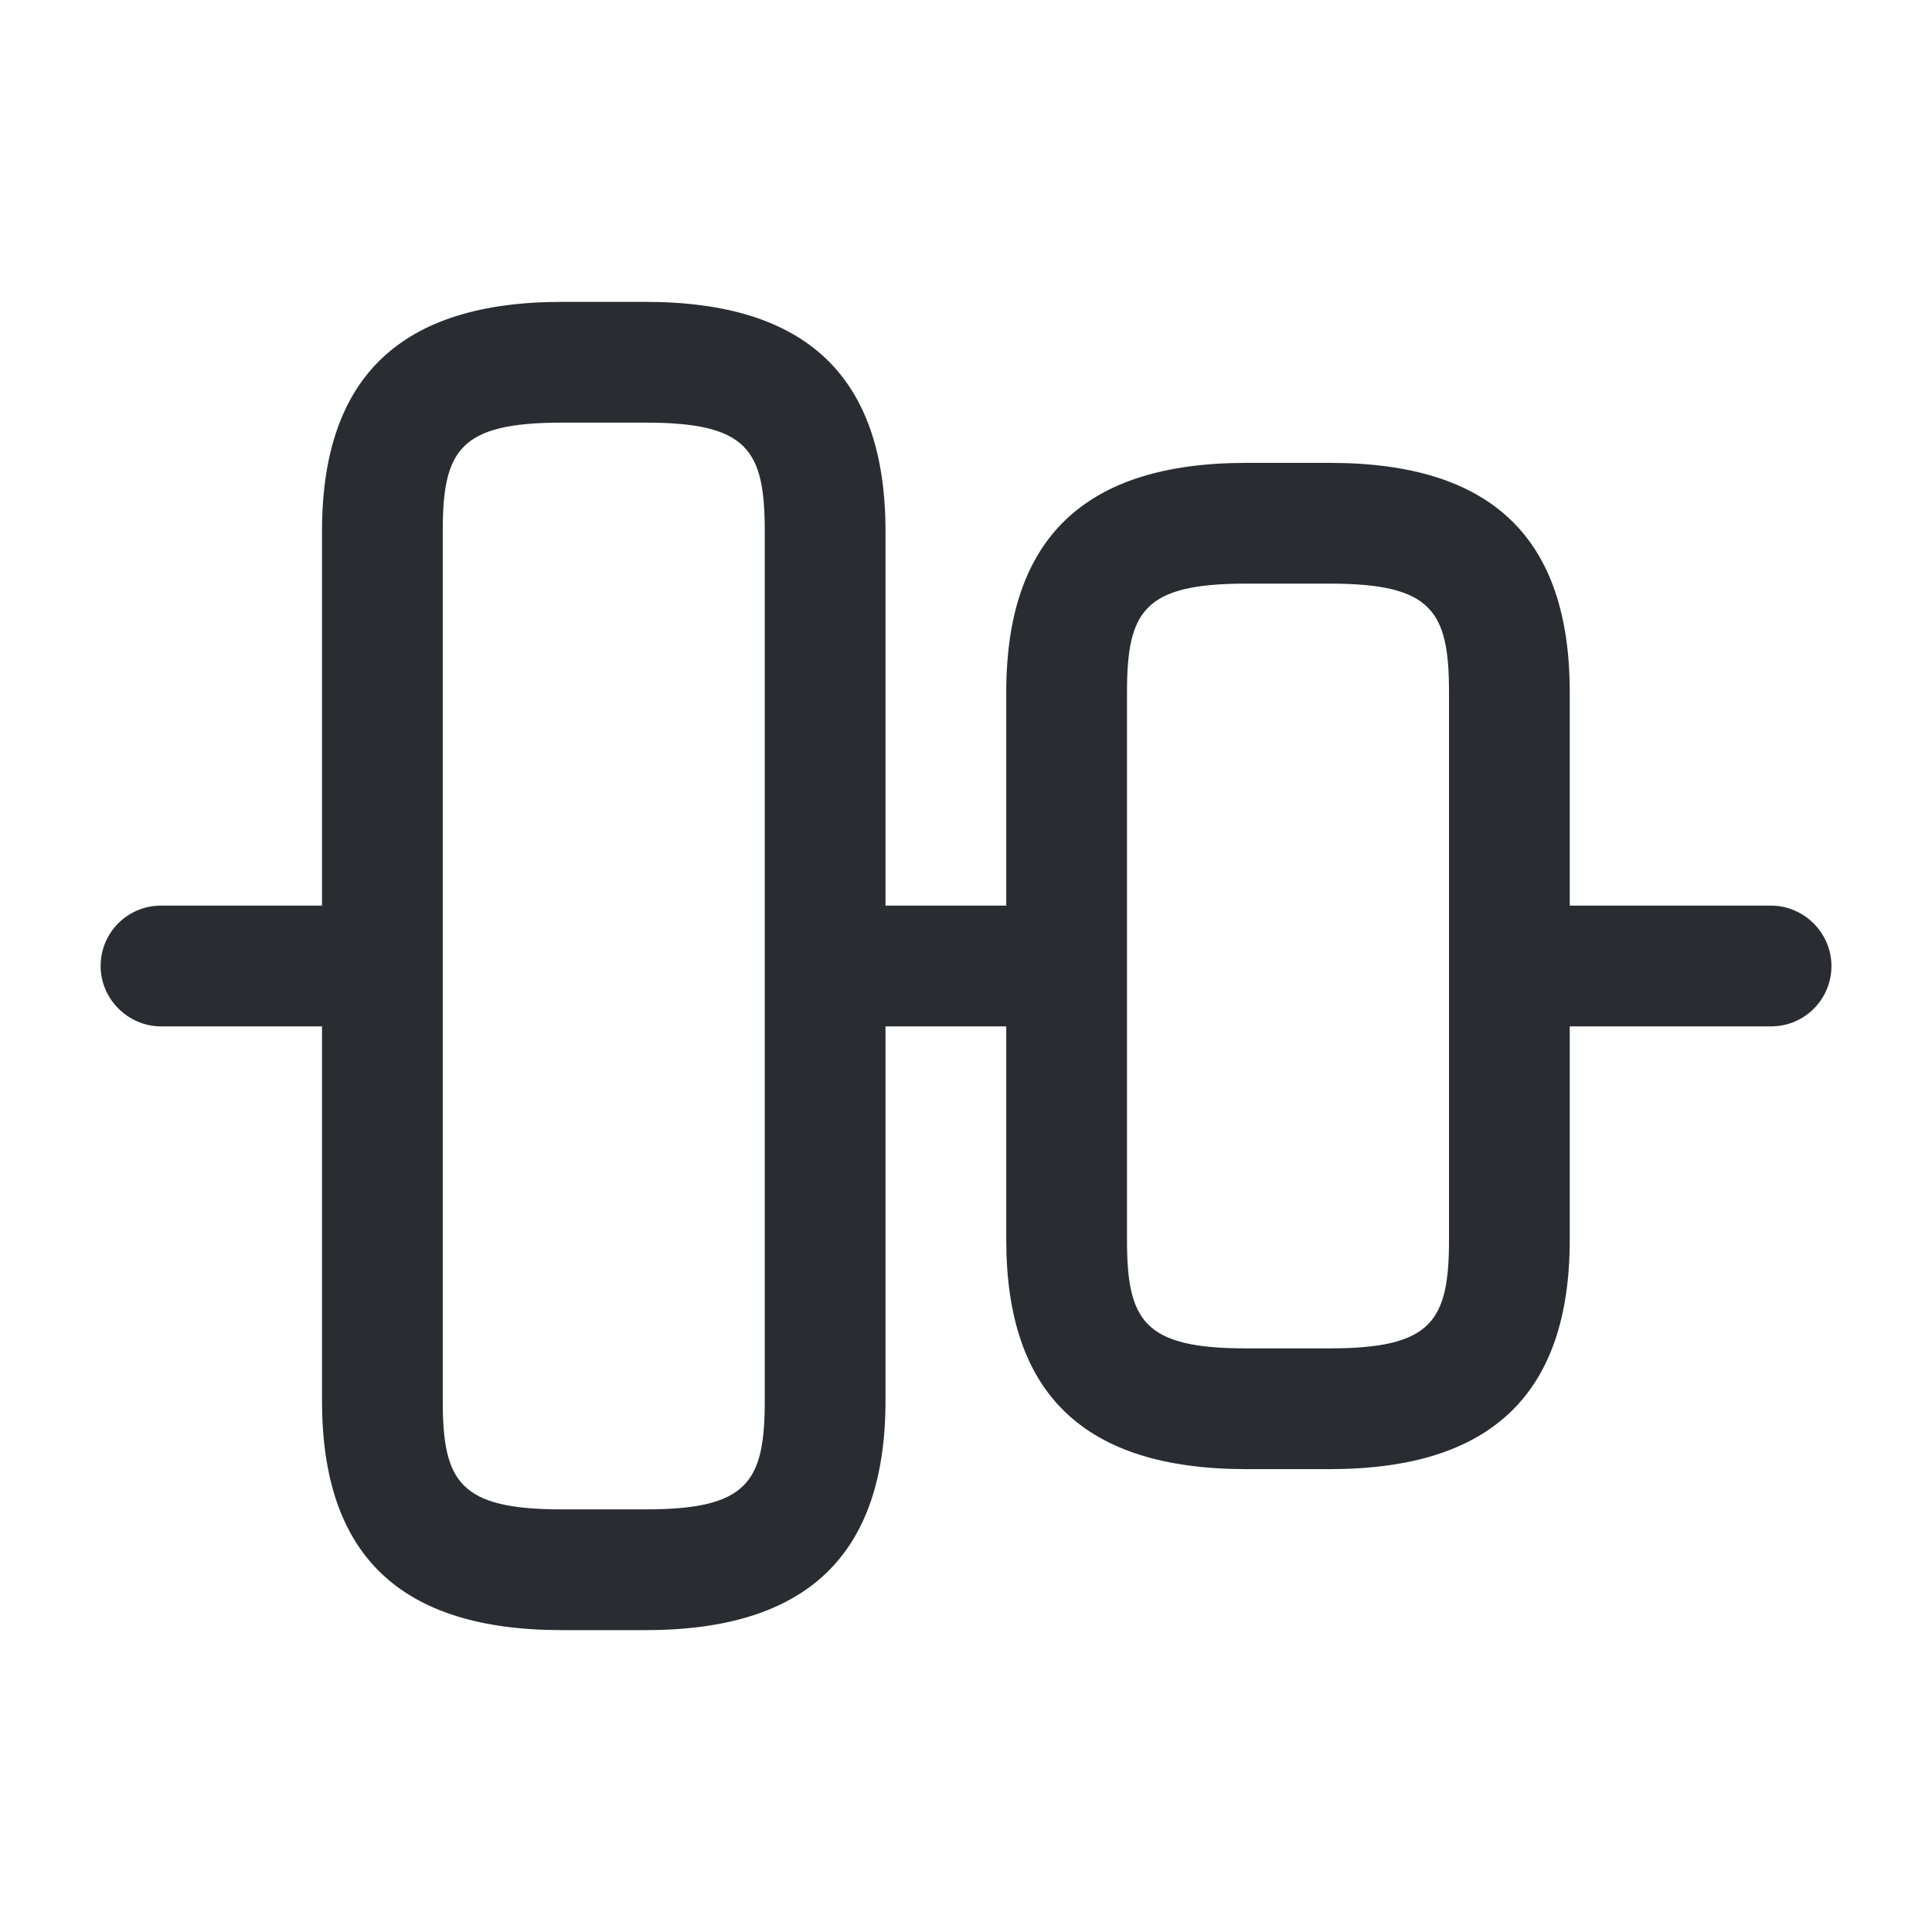 <svg xmlns="http://www.w3.org/2000/svg" width="24" height="24" viewBox="0 0 24 24">
  <defs/>
  <path fill="#292D32" d="M8.02,20.25 L6.98,20.25 C4.97,20.25 4,19.32 4,17.4 L4,6.6 C4,4.68 4.98,3.75 6.98,3.75 L8.02,3.75 C10.02,3.75 11,4.68 11,6.6 L11,17.4 C11,19.32 10.02,20.25 8.02,20.25 Z M6.98,5.25 C5.71,5.25 5.5,5.59 5.5,6.6 L5.5,17.4 C5.5,18.41 5.71,18.75 6.98,18.75 L8.02,18.75 C9.29,18.75 9.5,18.41 9.5,17.4 L9.5,6.6 C9.5,5.59 9.29,5.25 8.02,5.25 L6.98,5.25 Z"/>
  <path fill="#292D32" d="M16.52,18.25 L15.48,18.25 C13.47,18.25 12.5,17.32 12.5,15.4 L12.5,8.6 C12.5,6.68 13.48,5.75 15.48,5.75 L16.52,5.75 C18.53,5.75 19.5,6.68 19.5,8.6 L19.5,15.4 C19.5,17.32 18.52,18.25 16.52,18.25 Z M15.48,7.25 C14.21,7.25 14,7.59 14,8.6 L14,15.4 C14,16.41 14.21,16.75 15.48,16.75 L16.52,16.75 C17.79,16.75 18,16.41 18,15.4 L18,8.6 C18,7.59 17.79,7.25 16.52,7.25 L15.48,7.25 Z"/>
  <path fill="#292D32" d="M4.4,12.75 L2,12.75 C1.59,12.75 1.25,12.41 1.25,12 C1.25,11.59 1.58,11.25 2,11.25 L4.4,11.25 C4.81,11.25 5.15,11.59 5.15,12 C5.15,12.41 4.82,12.75 4.4,12.75 Z"/>
  <path fill="#292D32" d="M13,12.75 L11,12.75 C10.59,12.75 10.25,12.41 10.25,12 C10.25,11.59 10.59,11.25 11,11.25 L13,11.25 C13.41,11.25 13.75,11.59 13.75,12 C13.75,12.41 13.41,12.75 13,12.75 Z"/>
  <path fill="#292D32" d="M22.001,12.75 L19.301,12.75 C18.891,12.75 18.551,12.41 18.551,12 C18.551,11.59 18.891,11.25 19.301,11.25 L22.001,11.25 C22.411,11.25 22.751,11.59 22.751,12 C22.751,12.41 22.421,12.75 22.001,12.75 Z"/>
</svg>


